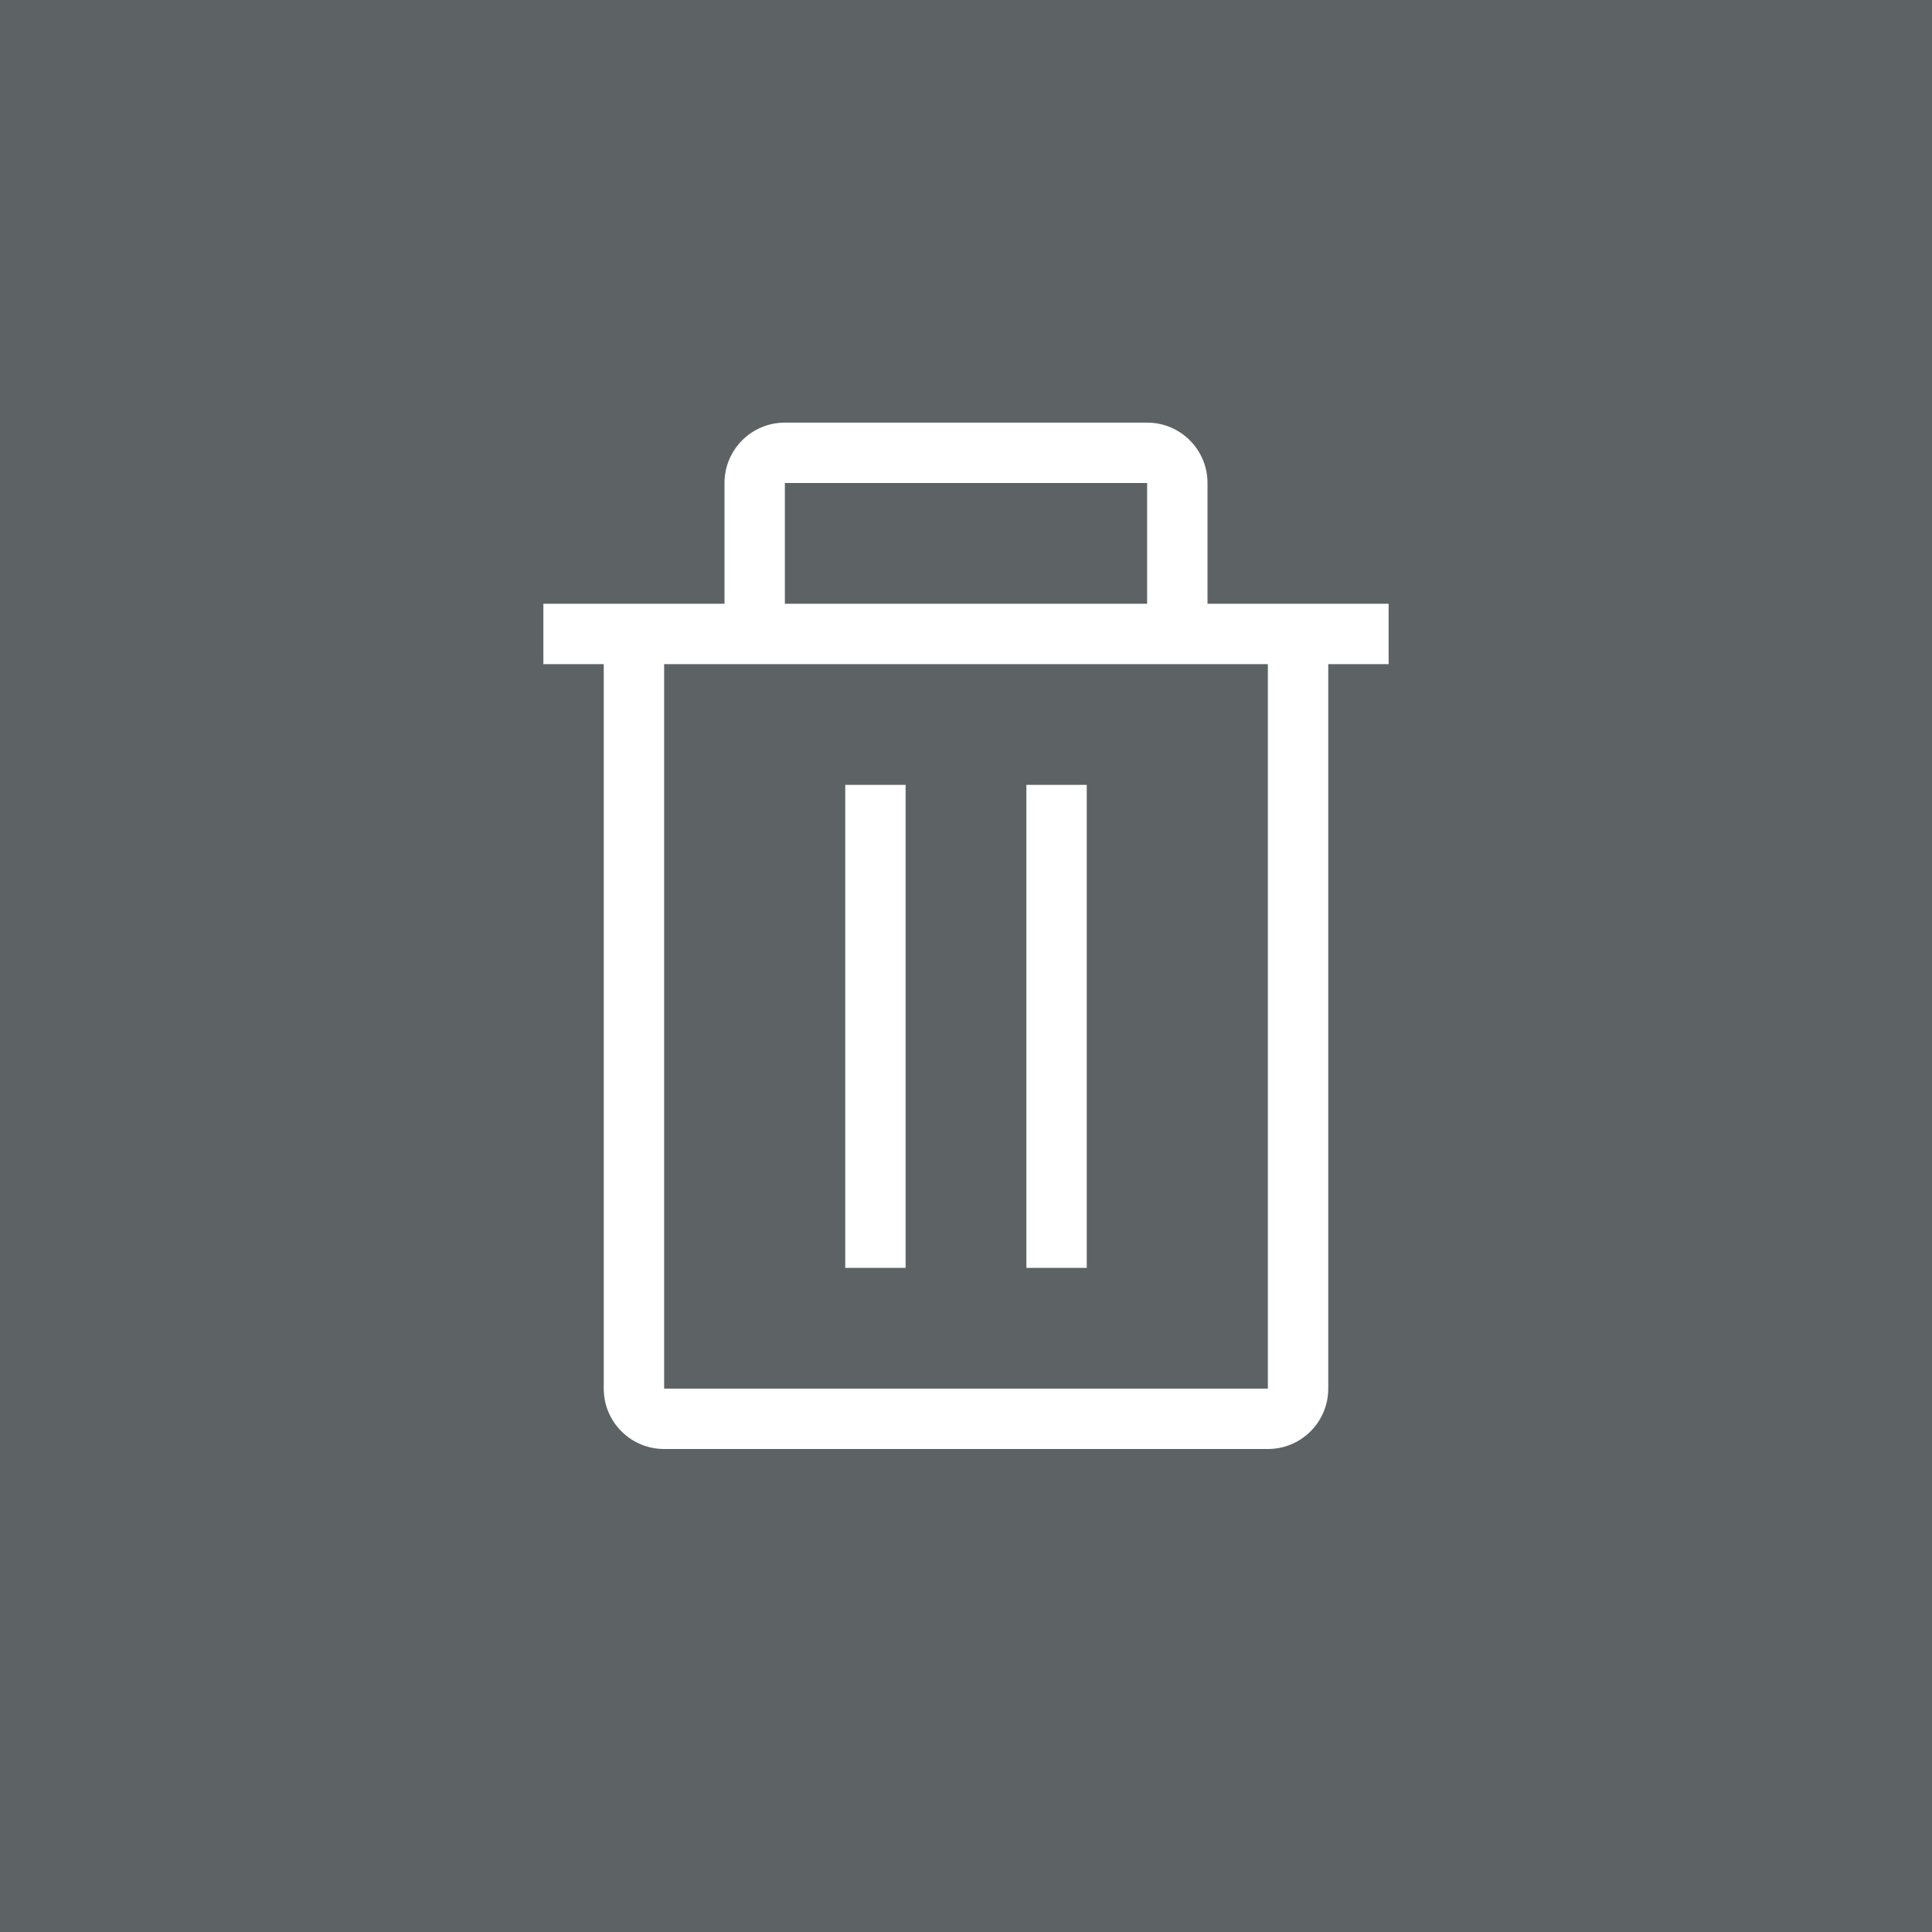 <?xml version="1.0" encoding="utf-8"?>
<!-- Generator: Adobe Illustrator 19.1.1, SVG Export Plug-In . SVG Version: 6.00 Build 0)  -->
<svg version="1.1" xmlns="http://www.w3.org/2000/svg" xmlns:xlink="http://www.w3.org/1999/xlink" x="0px" y="0px"
	 viewBox="0 0 64 64" enable-background="new 0 0 64 64" xml:space="preserve">
<rect fill="#5D6364" width="64" height="64"/>
<path fill="#FFFFFF" d="M44,20h-4v-4c0-1.105-0.895-2-2-2H26c-1.105,0-2,0.895-2,2v4h-4h-2v2h2v24c0,1.105,0.895,2,2,2h20
	c1.105,0,2-0.895,2-2V22h2v-2H44z M26,16h12v4H26V16z M42,46H22V22h20V46z"/>
<rect x="28" y="26" fill="#FFFFFF" width="2" height="16"/>
<rect x="34" y="26" fill="#FFFFFF" width="2" height="16"/>
</svg>
